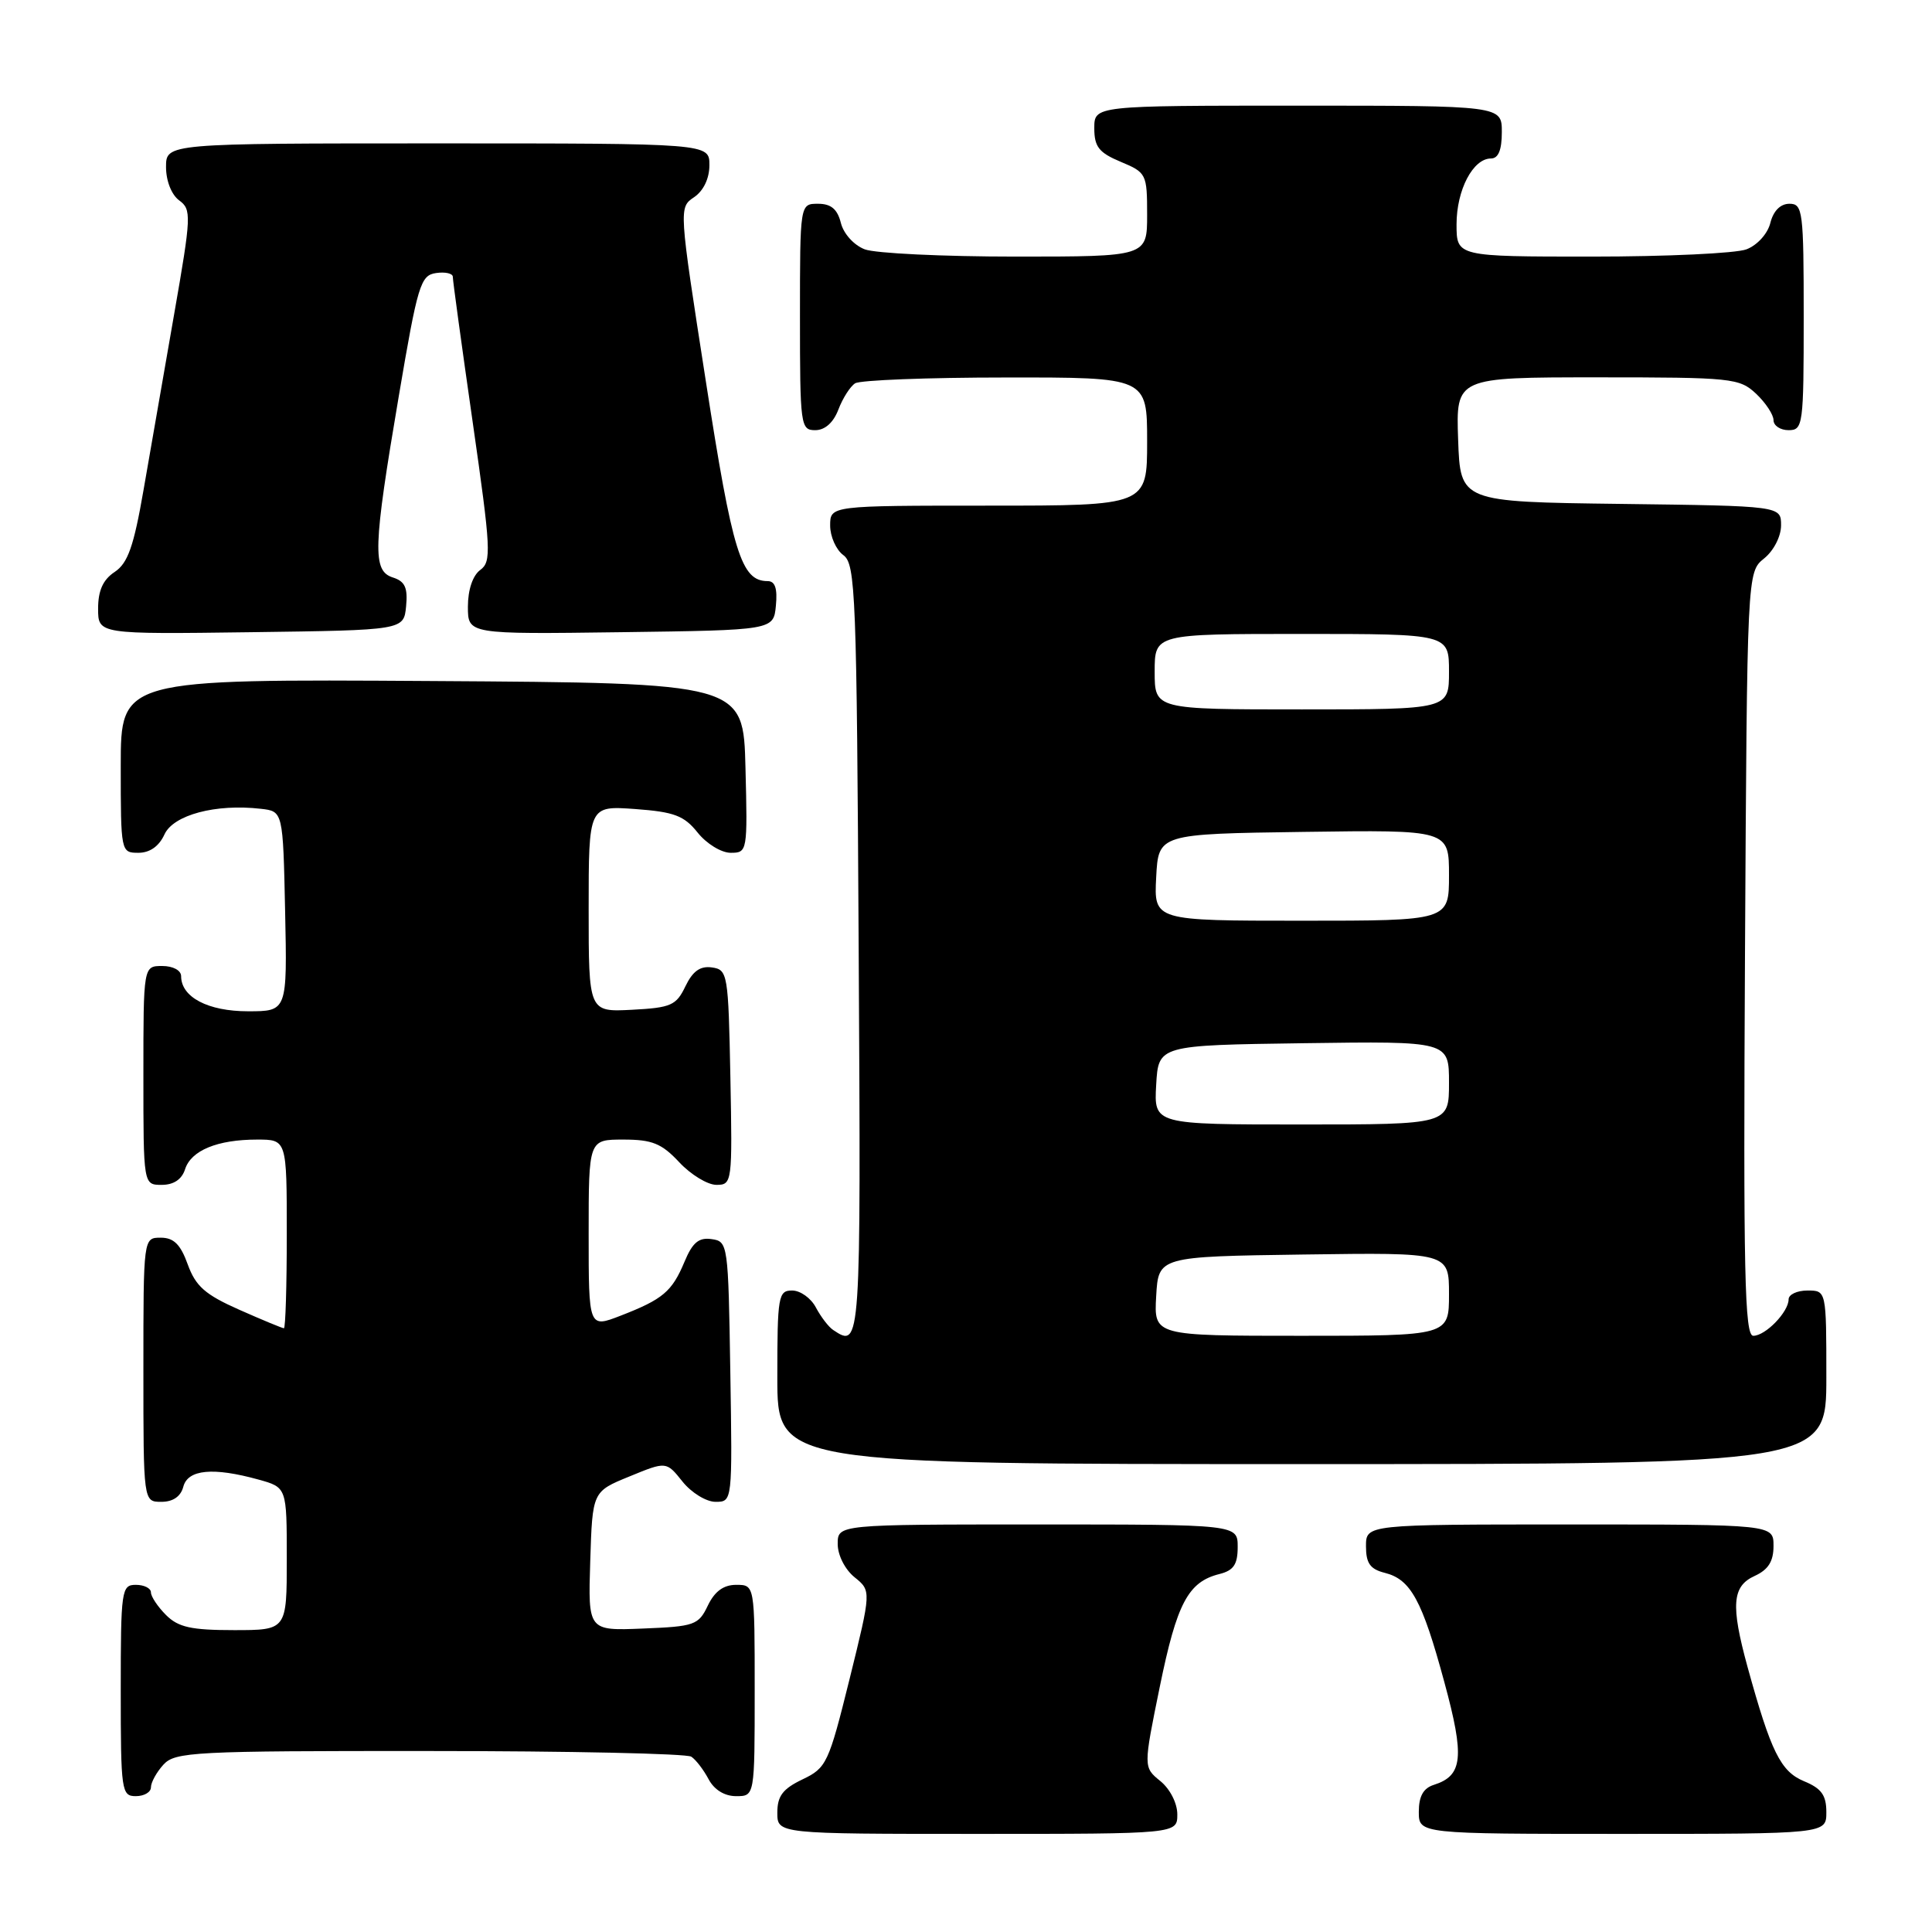 <?xml version="1.0" encoding="UTF-8" standalone="no"?>
<!DOCTYPE svg PUBLIC "-//W3C//DTD SVG 1.1//EN" "http://www.w3.org/Graphics/SVG/1.1/DTD/svg11.dtd" >
<svg xmlns="http://www.w3.org/2000/svg" xmlns:xlink="http://www.w3.org/1999/xlink" version="1.1" viewBox="0 0 256 256">
 <g >
 <path fill="currentColor"
d=" M 156.00 240.41 C 156.00 238.93 155.03 237.04 153.75 236.00 C 151.50 234.17 151.50 234.17 153.68 223.49 C 155.94 212.44 157.43 209.61 161.57 208.57 C 163.46 208.10 164.00 207.30 164.00 204.98 C 164.00 202.00 164.00 202.00 137.50 202.00 C 111.00 202.00 111.00 202.00 111.00 204.59 C 111.00 206.06 111.96 207.96 113.23 208.99 C 115.46 210.79 115.46 210.79 112.57 222.49 C 109.80 233.66 109.52 234.26 106.33 235.78 C 103.72 237.03 103.00 237.98 103.00 240.19 C 103.00 243.00 103.00 243.00 129.50 243.00 C 156.00 243.00 156.00 243.00 156.00 240.41 Z  M 242.00 240.12 C 242.00 237.87 241.35 236.97 239.04 236.02 C 235.94 234.73 234.66 232.13 231.55 220.85 C 229.32 212.70 229.51 210.18 232.50 208.82 C 234.31 207.99 235.00 206.90 235.00 204.84 C 235.00 202.00 235.00 202.00 208.00 202.00 C 181.00 202.00 181.00 202.00 181.00 204.89 C 181.00 207.14 181.55 207.92 183.49 208.41 C 186.93 209.27 188.44 212.03 191.38 222.88 C 194.09 232.84 193.84 235.28 190.00 236.50 C 188.60 236.94 188.00 238.01 188.00 240.07 C 188.00 243.00 188.00 243.00 215.00 243.00 C 242.00 243.00 242.00 243.00 242.00 240.12 Z  M 20.00 236.83 C 20.00 236.18 20.74 234.83 21.65 233.83 C 23.20 232.13 25.62 232.00 56.90 232.02 C 75.38 232.02 91.00 232.36 91.60 232.77 C 92.21 233.17 93.23 234.51 93.89 235.75 C 94.63 237.15 96.00 238.00 97.54 238.00 C 100.00 238.00 100.00 238.00 100.00 224.00 C 100.00 210.00 100.00 210.00 97.55 210.00 C 95.87 210.00 94.70 210.86 93.79 212.75 C 92.56 215.33 92.03 215.52 85.20 215.79 C 77.92 216.09 77.92 216.09 78.21 206.87 C 78.50 197.64 78.50 197.64 83.40 195.64 C 88.29 193.63 88.29 193.63 90.43 196.31 C 91.61 197.79 93.58 199.00 94.81 199.00 C 97.05 199.00 97.05 199.00 96.77 181.75 C 96.50 164.81 96.46 164.49 94.29 164.19 C 92.60 163.94 91.76 164.64 90.70 167.19 C 89.04 171.15 87.84 172.16 82.25 174.33 C 78.00 175.98 78.00 175.98 78.00 163.49 C 78.00 151.00 78.00 151.00 82.60 151.00 C 86.42 151.00 87.67 151.51 90.00 154.00 C 91.54 155.65 93.76 157.00 94.93 157.00 C 97.01 157.00 97.05 156.70 96.78 142.75 C 96.51 128.99 96.42 128.49 94.33 128.19 C 92.78 127.97 91.79 128.68 90.82 130.69 C 89.61 133.22 88.92 133.53 83.74 133.80 C 78.00 134.10 78.00 134.10 78.00 120.43 C 78.00 106.76 78.00 106.76 84.15 107.20 C 89.34 107.58 90.64 108.07 92.44 110.32 C 93.62 111.80 95.58 113.00 96.82 113.00 C 99.03 113.00 99.06 112.83 98.78 101.75 C 98.50 90.50 98.50 90.50 57.25 90.24 C 16.00 89.98 16.00 89.98 16.00 101.49 C 16.00 112.89 16.02 113.00 18.34 113.00 C 19.85 113.00 21.07 112.14 21.79 110.57 C 22.97 107.98 28.58 106.48 34.56 107.17 C 37.50 107.50 37.50 107.50 37.78 120.75 C 38.06 134.00 38.06 134.00 32.86 134.00 C 27.56 134.00 24.00 132.13 24.00 129.35 C 24.00 128.58 22.93 128.00 21.50 128.00 C 19.00 128.00 19.00 128.00 19.00 142.50 C 19.00 157.00 19.00 157.00 21.43 157.00 C 23.01 157.00 24.09 156.28 24.52 154.94 C 25.31 152.44 28.80 151.00 34.07 151.00 C 38.00 151.00 38.00 151.00 38.00 163.50 C 38.00 170.38 37.83 176.00 37.62 176.00 C 37.42 176.00 34.75 174.90 31.71 173.55 C 27.19 171.55 25.93 170.44 24.88 167.55 C 23.92 164.88 23.02 164.00 21.30 164.00 C 19.00 164.00 19.00 164.00 19.00 181.50 C 19.00 199.00 19.00 199.00 21.38 199.00 C 22.93 199.00 23.95 198.29 24.29 197.00 C 24.89 194.70 28.25 194.39 34.25 196.05 C 38.00 197.09 38.00 197.09 38.00 206.55 C 38.00 216.00 38.00 216.00 31.00 216.00 C 25.33 216.00 23.62 215.62 22.00 214.00 C 20.90 212.90 20.00 211.55 20.00 211.00 C 20.00 210.45 19.10 210.00 18.00 210.00 C 16.10 210.00 16.00 210.67 16.00 224.00 C 16.00 237.33 16.10 238.00 18.00 238.00 C 19.10 238.00 20.00 237.47 20.00 236.83 Z  M 242.00 182.50 C 242.00 171.00 242.00 171.00 239.50 171.00 C 238.12 171.00 237.00 171.53 237.00 172.17 C 237.00 173.84 233.94 177.00 232.32 177.00 C 231.17 177.00 230.99 168.74 231.22 126.41 C 231.50 75.82 231.50 75.82 233.75 74.00 C 235.03 72.97 236.00 71.07 236.00 69.61 C 236.00 67.04 236.00 67.04 214.75 66.77 C 193.50 66.50 193.50 66.50 193.21 58.25 C 192.92 50.00 192.92 50.00 211.65 50.00 C 229.50 50.00 230.48 50.10 232.69 52.17 C 233.96 53.37 235.00 54.95 235.00 55.67 C 235.00 56.40 235.90 57.00 237.00 57.00 C 238.91 57.00 239.00 56.33 239.00 42.00 C 239.00 27.95 238.88 27.00 237.11 27.00 C 235.92 27.00 234.98 27.94 234.58 29.54 C 234.22 30.98 232.85 32.49 231.41 33.04 C 230.01 33.57 220.80 34.00 210.93 34.00 C 193.00 34.00 193.00 34.00 193.00 29.72 C 193.00 25.17 195.18 21.00 197.56 21.00 C 198.54 21.00 199.00 19.88 199.00 17.50 C 199.00 14.00 199.00 14.00 172.00 14.00 C 145.00 14.00 145.00 14.00 145.00 16.99 C 145.00 19.45 145.61 20.23 148.50 21.44 C 151.90 22.86 152.00 23.05 152.00 28.45 C 152.00 34.00 152.00 34.00 134.57 34.00 C 124.98 34.00 115.99 33.57 114.59 33.04 C 113.15 32.49 111.78 30.98 111.42 29.54 C 110.96 27.71 110.12 27.00 108.39 27.00 C 106.00 27.00 106.00 27.00 106.00 42.00 C 106.00 56.39 106.08 57.00 108.02 57.00 C 109.31 57.00 110.43 56.00 111.09 54.27 C 111.66 52.77 112.66 51.20 113.31 50.79 C 113.97 50.37 122.94 50.02 133.25 50.02 C 152.00 50.00 152.00 50.00 152.00 58.50 C 152.00 67.00 152.00 67.00 131.00 67.00 C 110.00 67.00 110.00 67.00 110.00 69.64 C 110.00 71.09 110.79 72.86 111.75 73.56 C 113.37 74.74 113.52 78.62 113.78 125.92 C 114.08 178.50 114.07 178.68 110.40 176.23 C 109.79 175.83 108.77 174.49 108.11 173.25 C 107.46 172.01 106.05 171.00 104.96 171.00 C 103.13 171.00 103.00 171.74 103.00 182.50 C 103.00 194.00 103.00 194.00 172.50 194.00 C 242.00 194.00 242.00 194.00 242.00 182.50 Z  M 53.81 80.34 C 54.05 77.87 53.66 77.03 52.06 76.52 C 49.33 75.65 49.42 72.63 52.84 52.50 C 55.35 37.70 55.72 36.48 57.78 36.18 C 59.00 36.00 60.00 36.23 60.00 36.68 C 59.99 37.13 61.18 45.79 62.63 55.91 C 65.06 72.86 65.14 74.42 63.64 75.52 C 62.64 76.25 62.00 78.15 62.00 80.38 C 62.00 84.04 62.00 84.04 82.25 83.77 C 102.50 83.50 102.50 83.50 102.81 80.25 C 103.03 77.97 102.70 77.00 101.72 77.00 C 98.21 77.00 97.07 73.33 93.52 50.47 C 89.95 27.54 89.94 27.50 91.97 26.13 C 93.22 25.28 94.00 23.65 94.00 21.88 C 94.00 19.00 94.00 19.00 58.00 19.00 C 22.00 19.00 22.00 19.00 22.00 22.14 C 22.00 23.97 22.73 25.81 23.74 26.55 C 25.39 27.76 25.36 28.57 23.07 41.66 C 21.75 49.27 19.92 59.74 19.02 64.92 C 17.72 72.42 16.94 74.63 15.19 75.79 C 13.65 76.81 13.00 78.25 13.00 80.64 C 13.00 84.04 13.00 84.04 33.25 83.77 C 53.50 83.50 53.50 83.50 53.81 80.34 Z  M 153.20 171.75 C 153.50 166.50 153.50 166.50 172.75 166.23 C 192.00 165.96 192.00 165.96 192.00 171.48 C 192.00 177.00 192.00 177.00 172.45 177.00 C 152.90 177.00 152.90 177.00 153.20 171.75 Z  M 153.20 143.75 C 153.50 138.50 153.50 138.50 172.75 138.23 C 192.00 137.96 192.00 137.96 192.00 143.48 C 192.00 149.00 192.00 149.00 172.45 149.00 C 152.90 149.00 152.90 149.00 153.20 143.75 Z  M 153.20 116.25 C 153.50 110.50 153.50 110.50 172.75 110.23 C 192.00 109.96 192.00 109.96 192.00 115.98 C 192.00 122.00 192.00 122.00 172.45 122.00 C 152.90 122.00 152.90 122.00 153.20 116.25 Z  M 153.00 89.00 C 153.00 84.00 153.00 84.00 172.50 84.00 C 192.00 84.00 192.00 84.00 192.00 89.00 C 192.00 94.00 192.00 94.00 172.50 94.00 C 153.00 94.00 153.00 94.00 153.00 89.00 Z "/>
</g>
</svg>